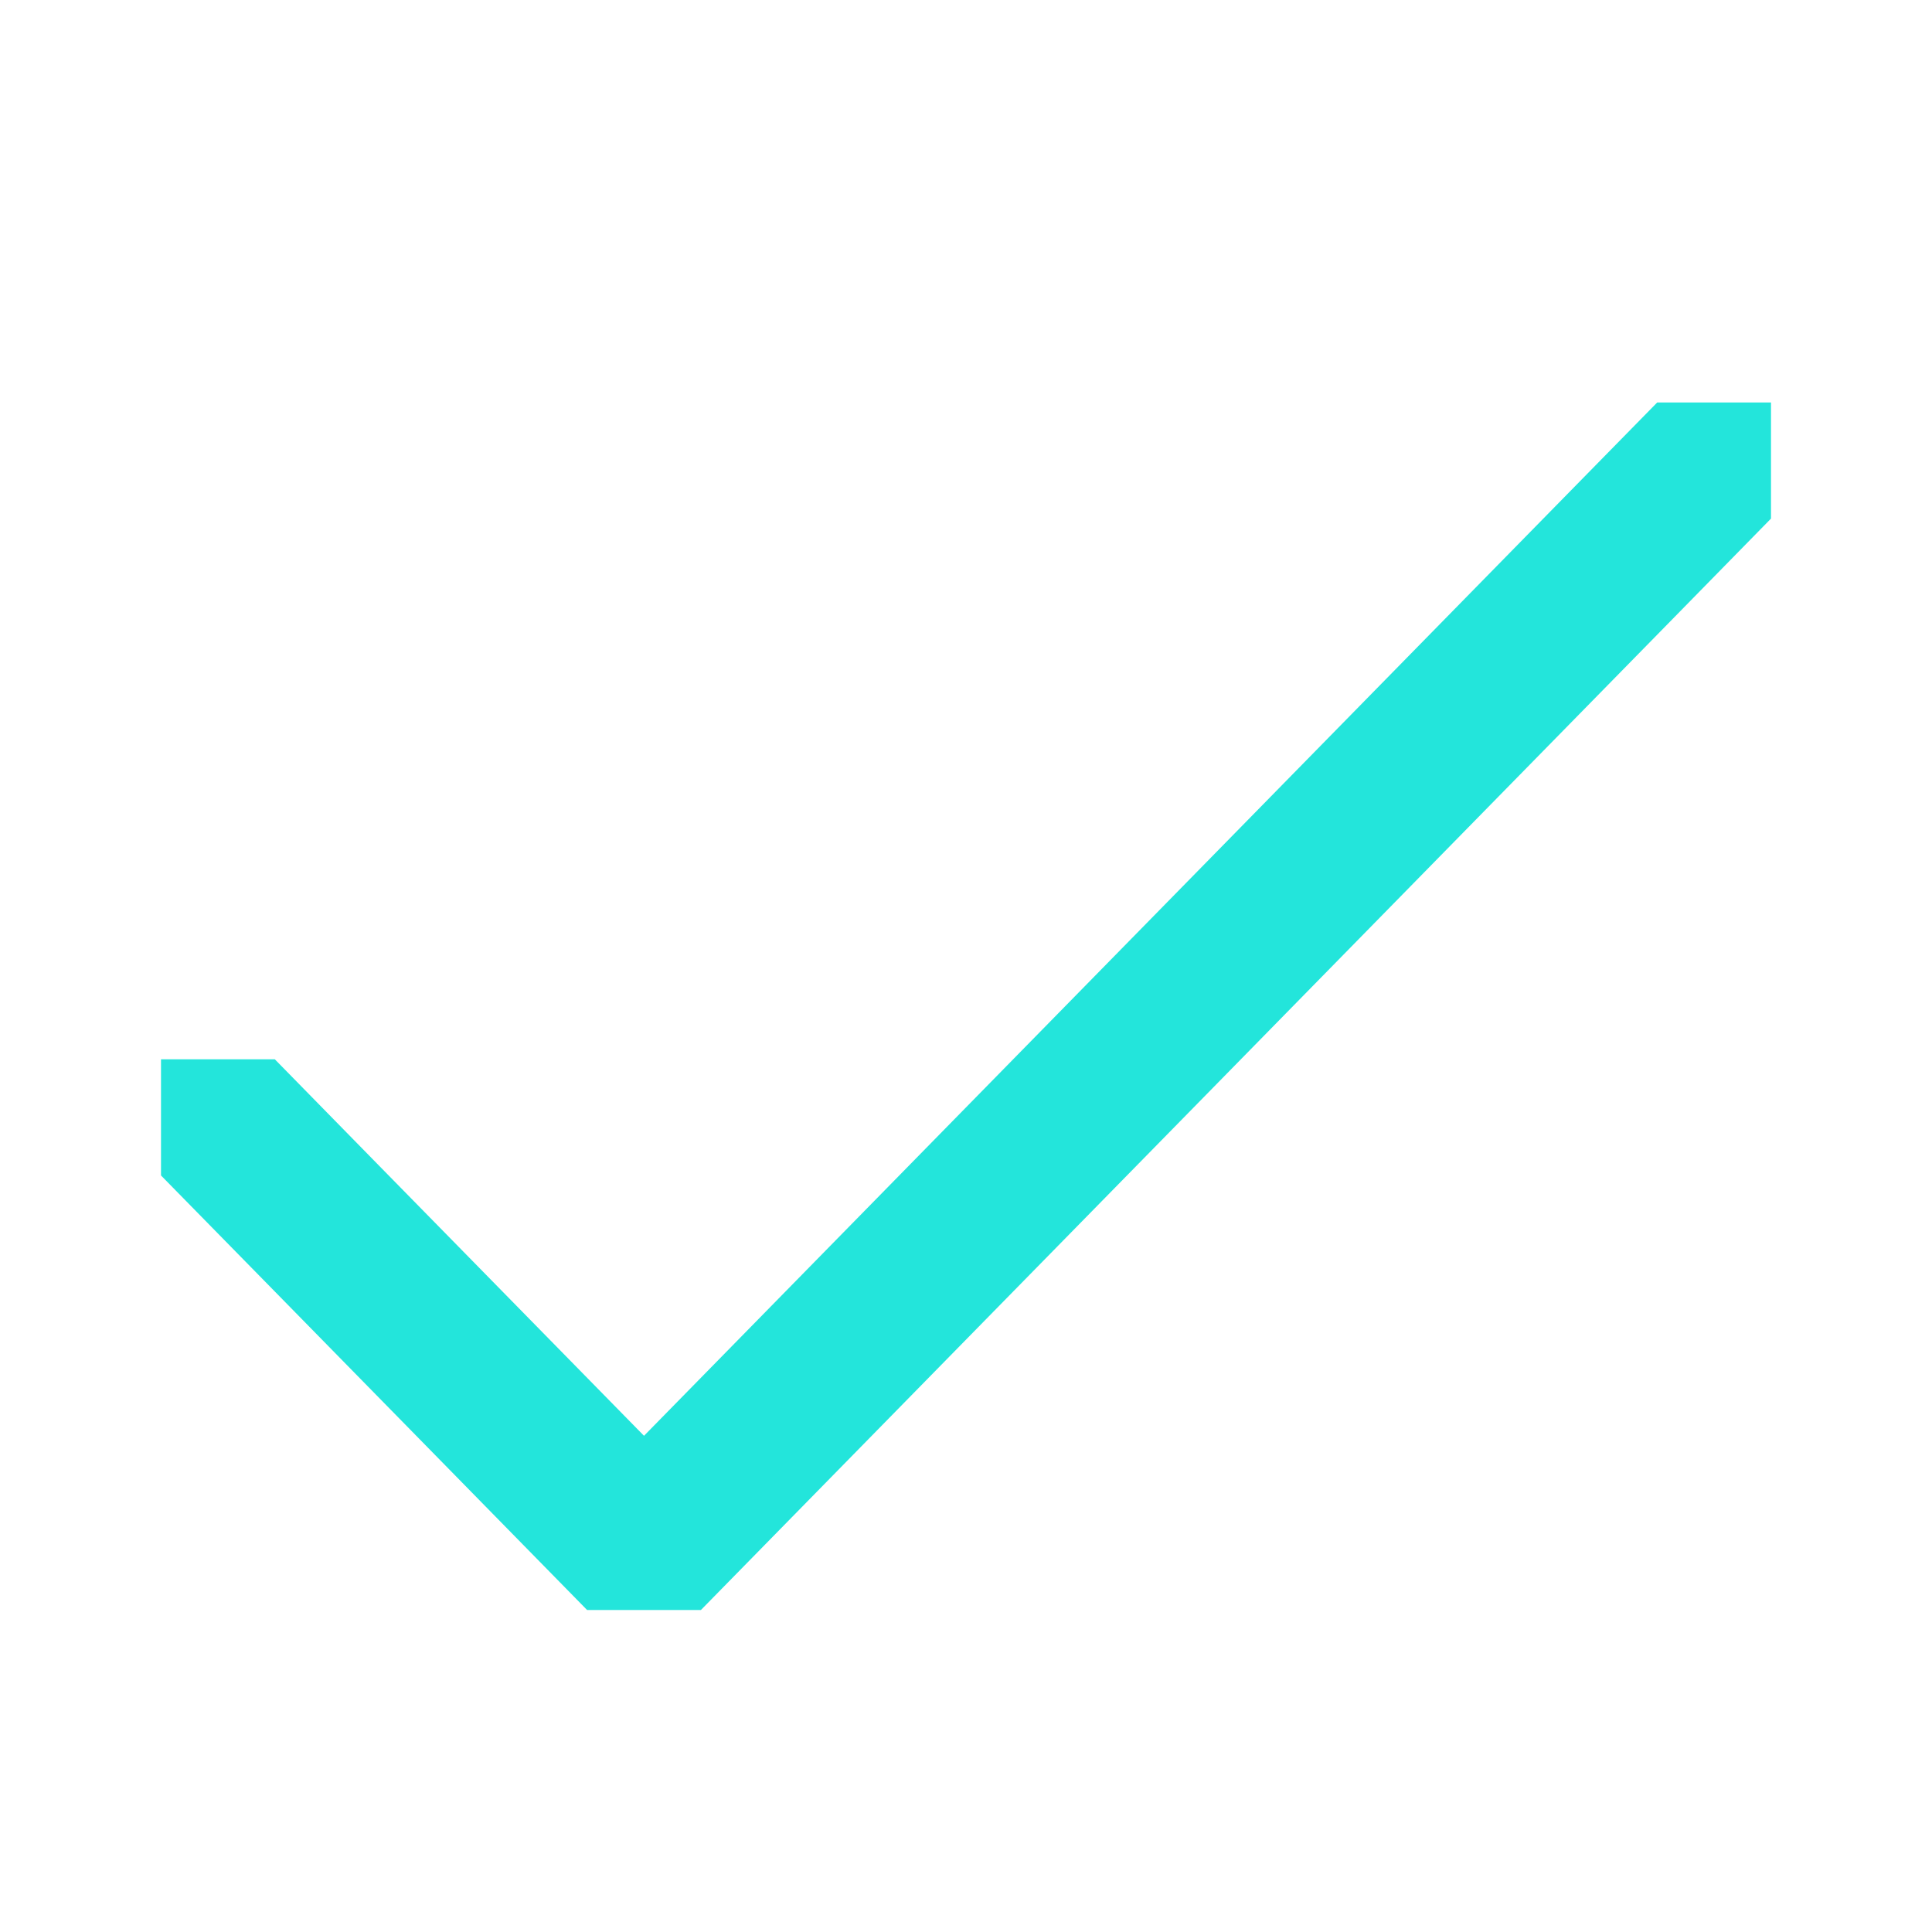 <svg xmlns="http://www.w3.org/2000/svg" viewBox="0 0 24 24" width="1em" height="1em" class="css-810mw0"><path fill="#23e5db" fill-rule="evenodd" d="m20.586 5-1.271 1.296L8 17.836l-3.315-3.38-1.271-1.297H2v1.443l1.271 1.296L7.293 20h1.414L20.73 7.738 22 6.442V5z"></path></svg>
